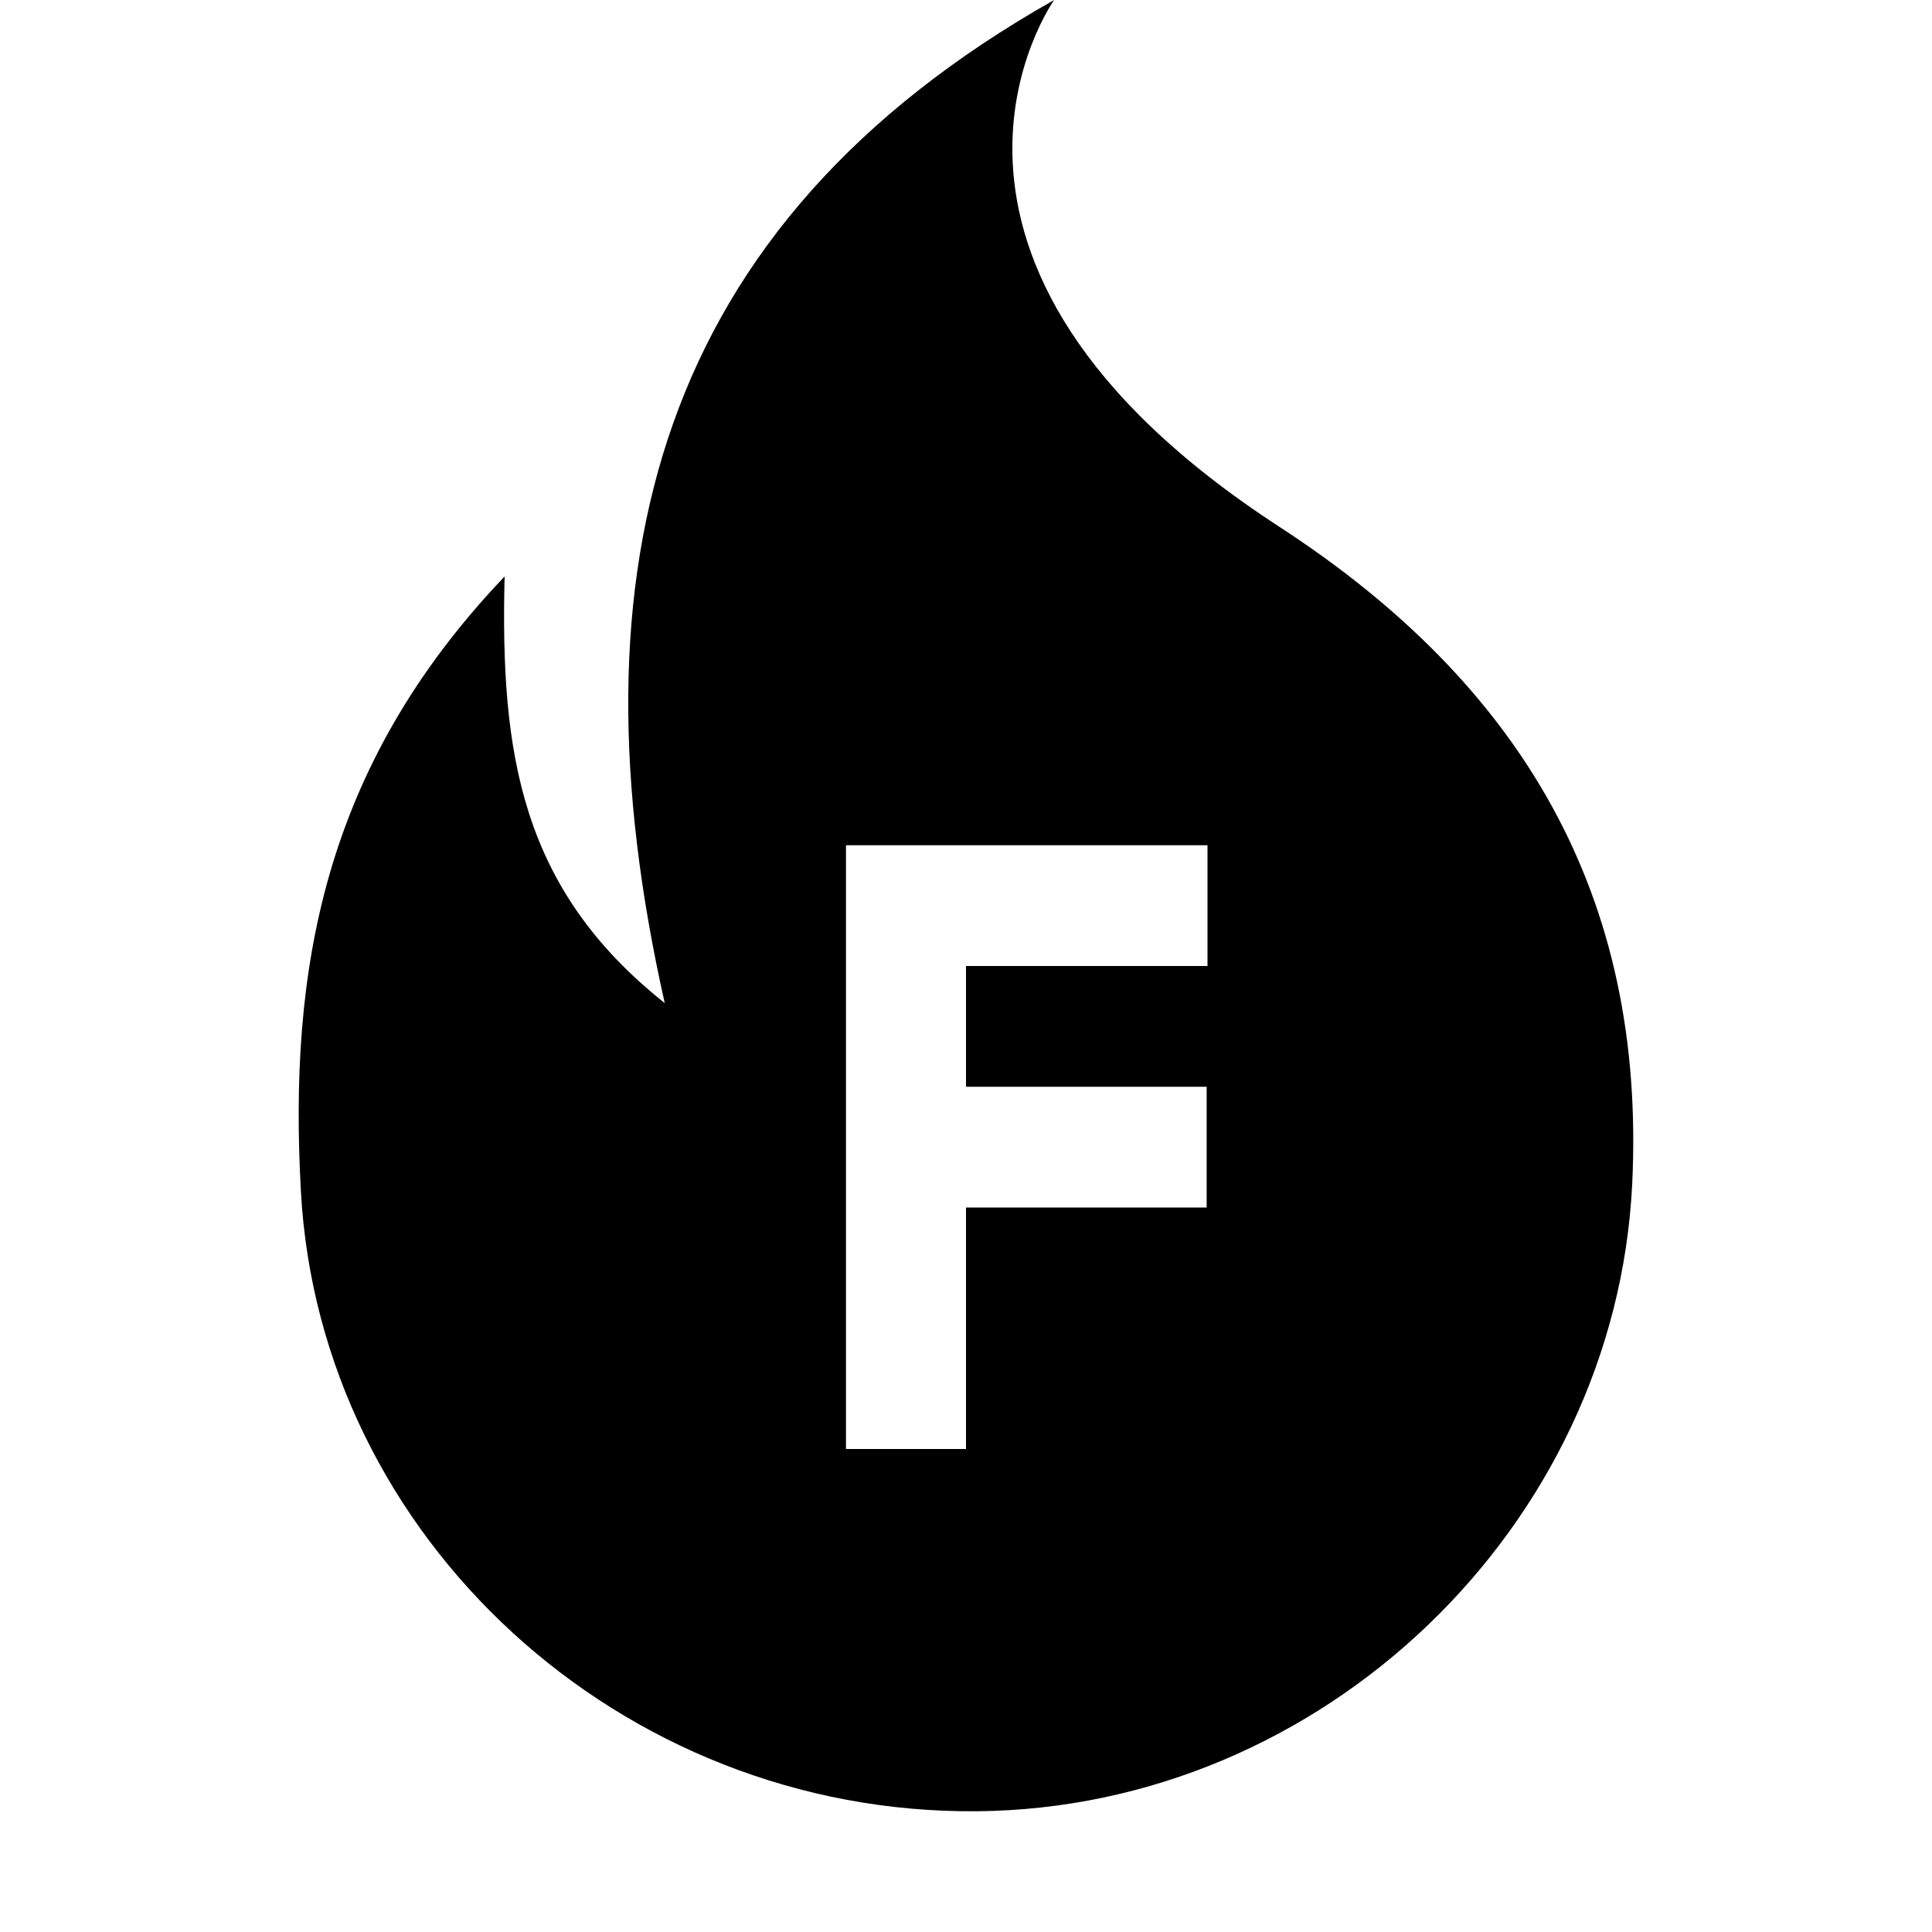 <?xml version="1.0" encoding="iso-8859-1"?>
<!-- Generator: Adobe Illustrator 21.0.2, SVG Export Plug-In . SVG Version: 6.00 Build 0)  -->
<svg version="1.1" id="&#x56FE;&#x5C42;_1" xmlns="http://www.w3.org/2000/svg" xmlns:xlink="http://www.w3.org/1999/xlink" x="0px"
	 y="0px" viewBox="0 0 16 16" style="enable-background:new 0 0 16 16;" xml:space="preserve">
<path style="fill-rule:evenodd;clip-rule:evenodd;" d="M10.594,4.362L10.594,4.362C7.194,2.151,8.73,0,8.73,0
	C5.427,1.865,4.696,4.71,5.505,8.307C4.313,7.361,4.142,6.241,4.179,4.774C2.664,6.363,2.392,8.057,2.492,9.868
	C2.65,12.74,5.141,15.025,8.089,15c2.866-0.024,5.289-2.357,5.428-5.192C13.634,7.42,12.606,5.67,10.594,4.362z M10,8H8v1h1.993v1H8
	v2H7.006V7H10V8z"/>
</svg>
